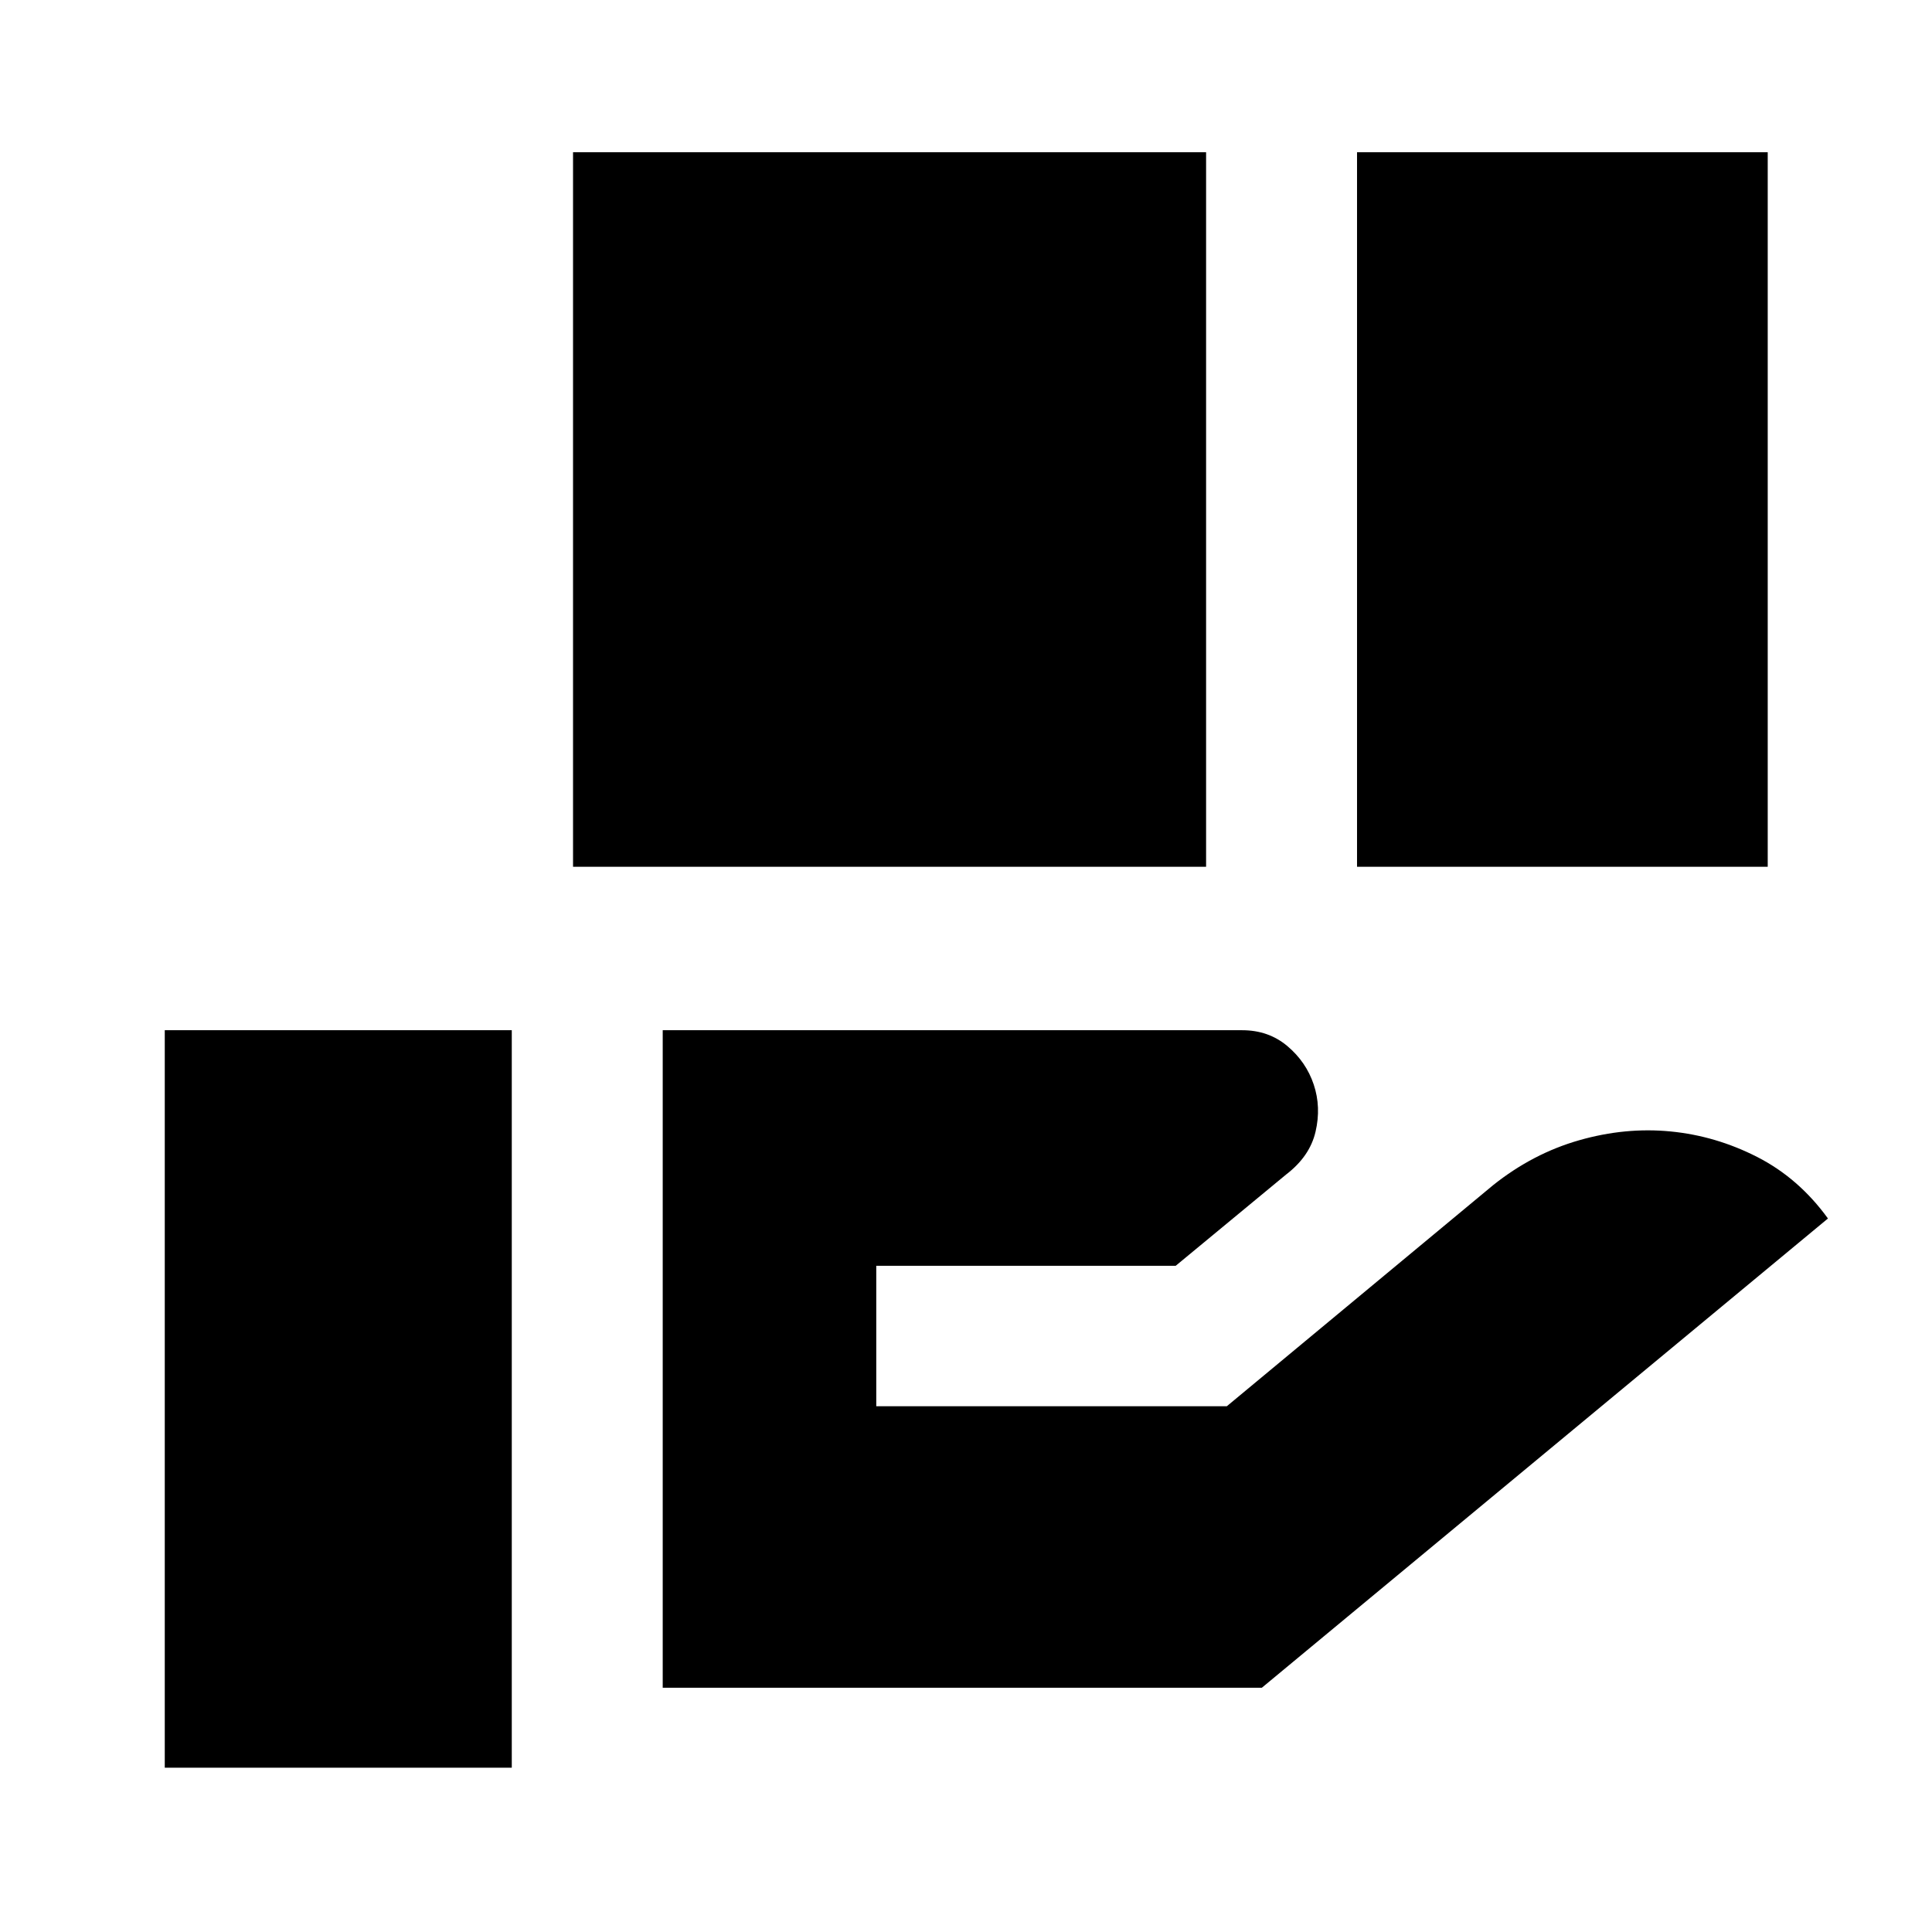 <svg xmlns="http://www.w3.org/2000/svg" height="24" viewBox="0 -960 960 960" width="24"><path d="M284.74-529.3v-355.05H599.3v355.05H284.74Zm389.56 0v-355.05h204.07v355.05H674.3Zm-345 407.93v-326.72h287.94q13.09 0 22.43 7.87 9.35 7.87 13.11 19.11 3.76 11.24.9 23.47-2.85 12.23-14.57 21.21l-54.91 45.39H435.41v69.78h174.2l132.35-109.87q19.74-15.72 42.7-22.28 22.97-6.57 45.45-4.38 22.48 2.18 43.09 12.71 20.6 10.54 35.1 30.54L627-121.37H329.3ZM81.87-81.63v-366.46H254.3v366.46H81.87Z"/></svg>